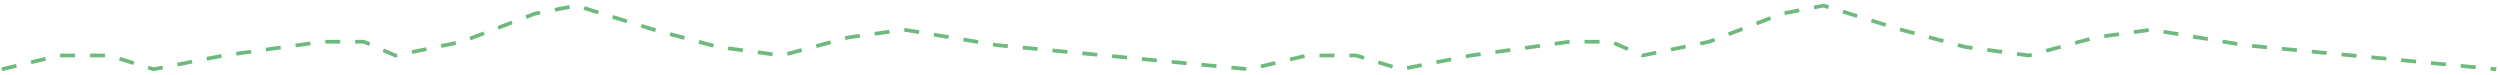 <svg width="668" height="20" viewBox="0 0 668 20" fill="none" xmlns="http://www.w3.org/2000/svg">
<path d="M0.5 18.5L15.927 14.825H29.105L41.044 18.5L59.756 14.825L86.141 11.149H97.216L105.643 14.825L123.426 11.149L142.93 3.65L154.003 1.5L174.688 7.933L191.773 12.528L208.859 14.825L226.688 10.001L241.563 7.933L266.49 12.067L333.75 18.5L349.177 14.825H362.355L374.294 18.5L393.006 14.825L419.391 11.149H430.466L438.893 14.825L456.676 11.149L476.18 3.65L487.253 1.5L507.938 7.933L525.023 12.528L542.109 14.825L559.938 10.001L574.813 7.933L599.74 12.067L667 18.5" stroke="#6CBA7C" stroke-miterlimit="10" stroke-dasharray="4 4"/>
</svg>
